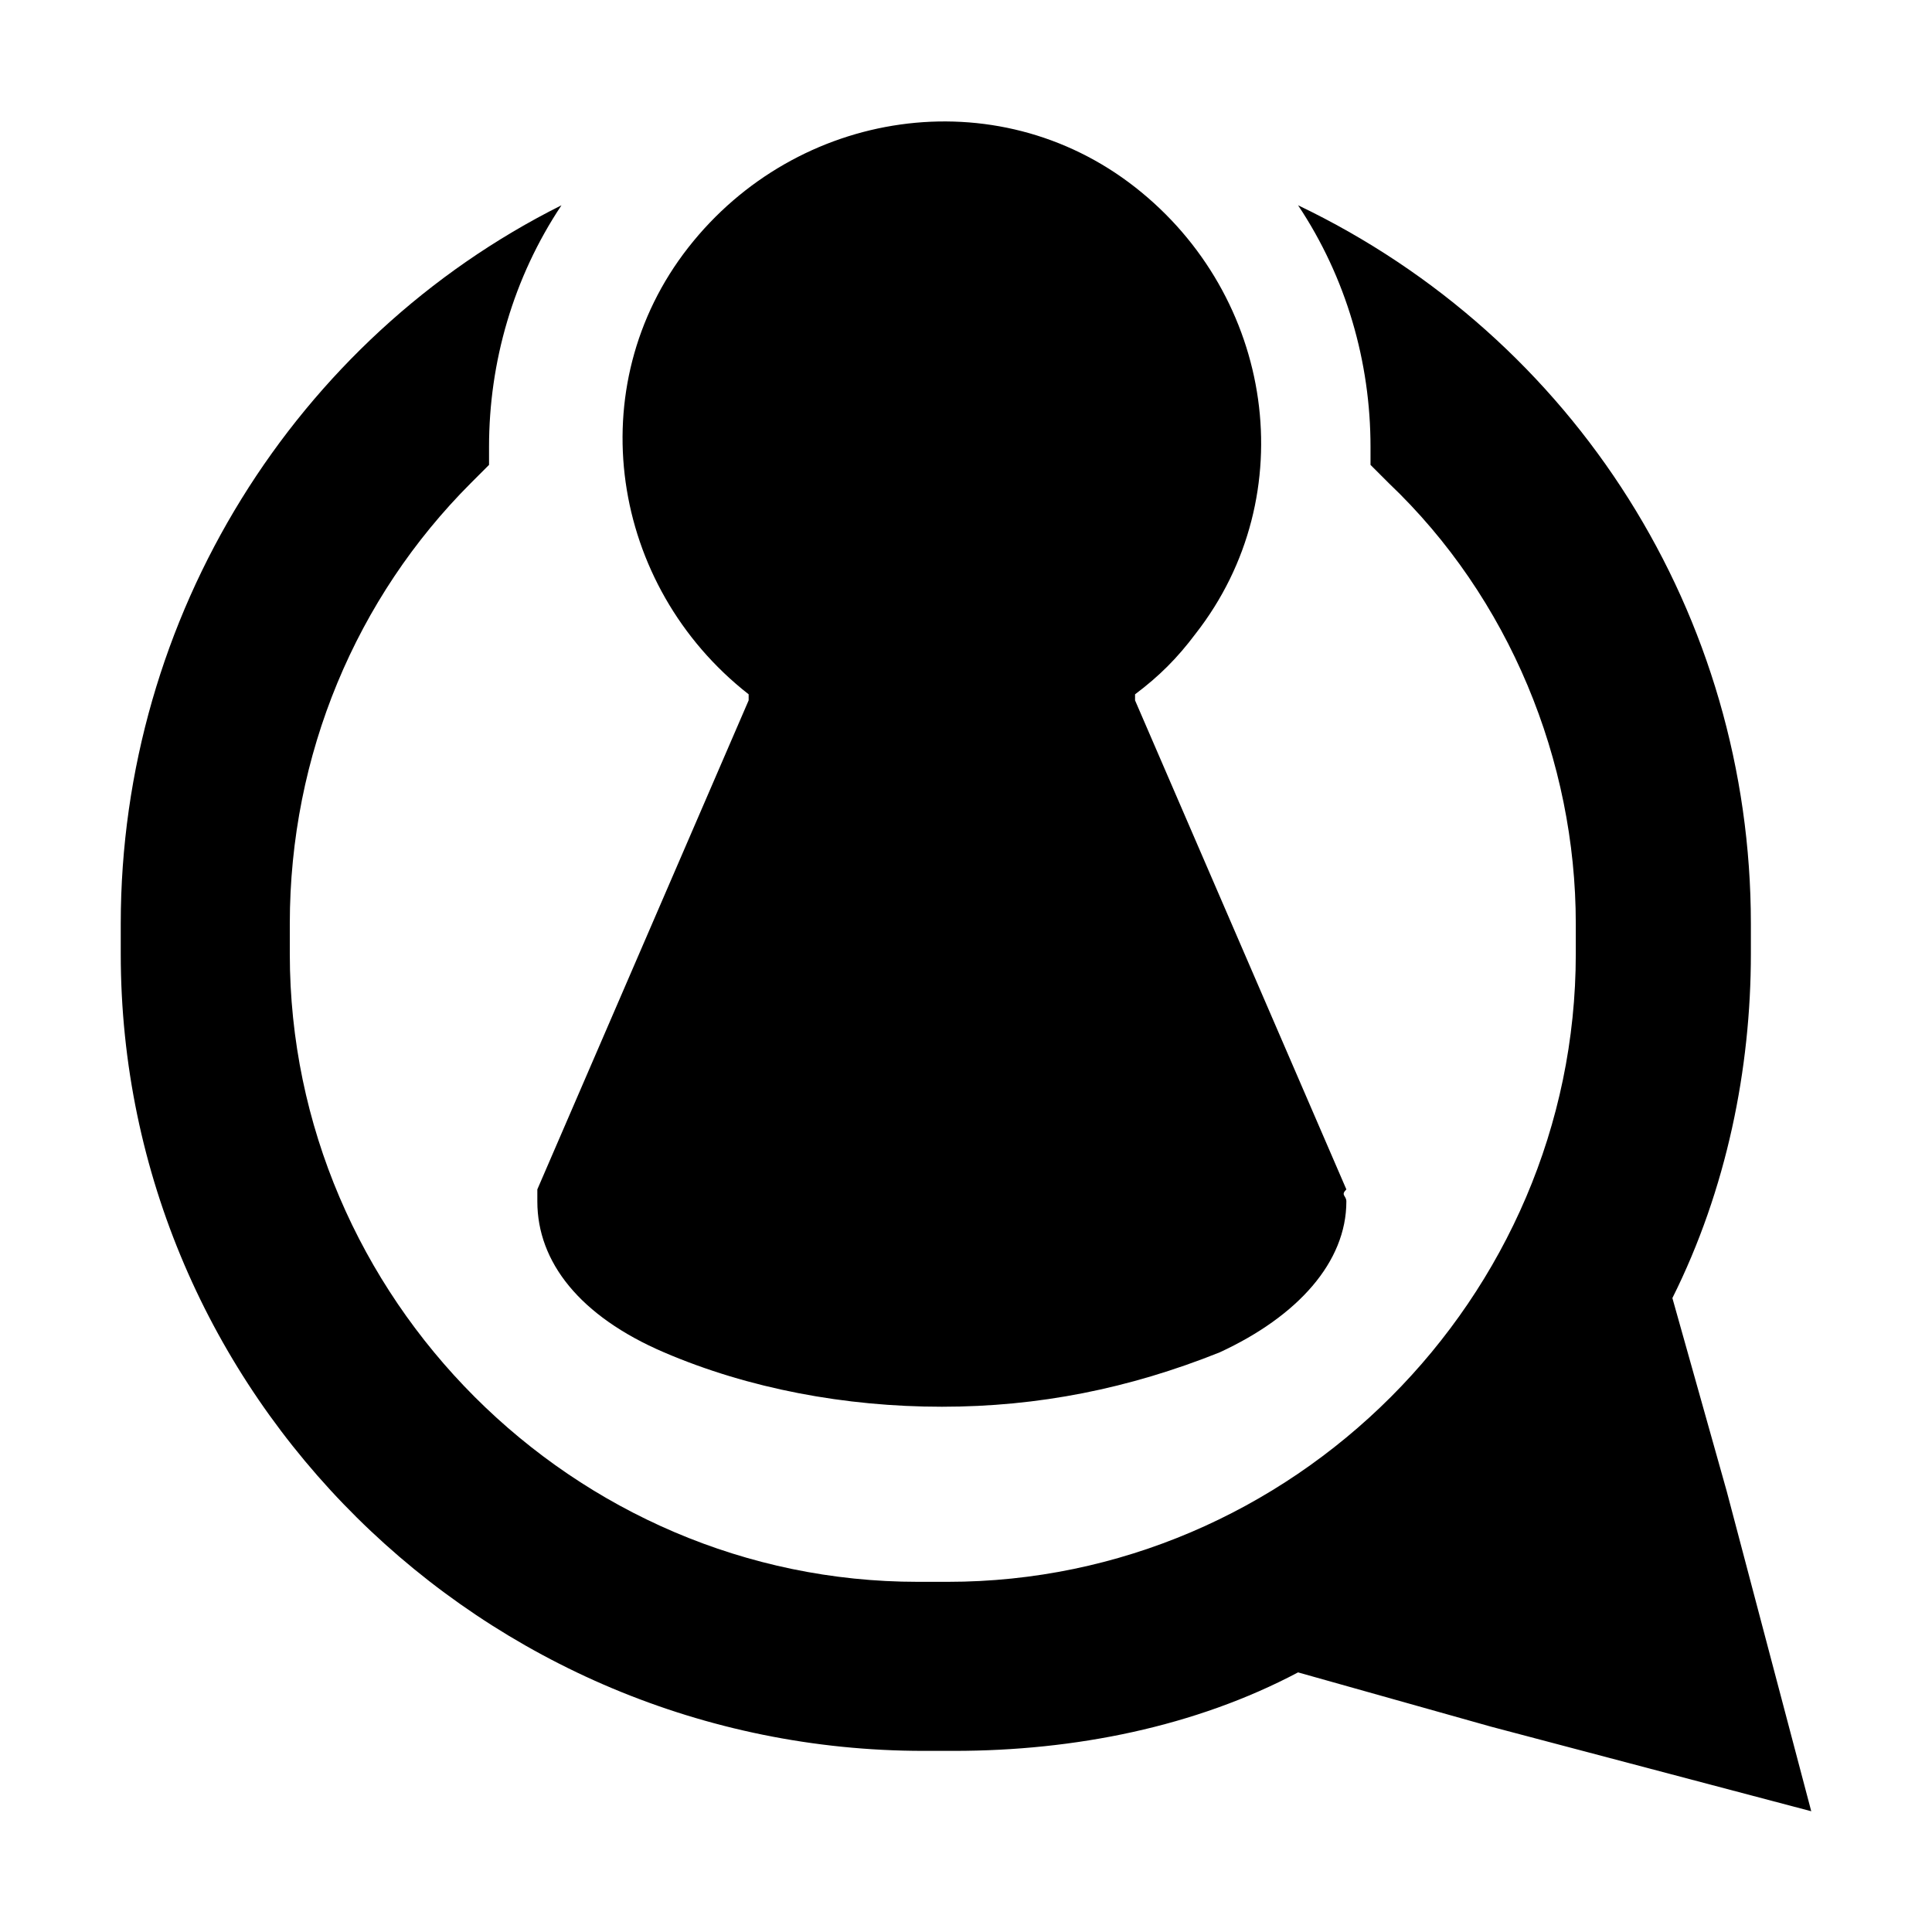 <svg xmlns="http://www.w3.org/2000/svg" viewBox="0 0 32 32"><path d="M22.3 19.9c0 1-.8 1.9-2.1 2.5-1.5.6-3 .9-4.6.9-1.6 0-3.2-.3-4.6-.9-1.4-.6-2.1-1.5-2.1-2.5v-.2l3.5-8.1v-.1c-2.3-1.8-2.8-5.1-1-7.4s5.1-2.8 7.4-1 2.8 5.1 1 7.4c-.3.4-.6.7-1 1v.1l3.5 8.1c-.1.1 0 .1 0 .2zM30 30l-1.4-5.3-.9-3.2c.9-1.8 1.3-3.8 1.3-5.7v-.5c0-5.1-2.9-9.7-7.5-11.9.8 1.2 1.2 2.6 1.2 4v.3l.3.3c2 1.9 3.1 4.6 3.1 7.3v.5c0 5.7-4.7 10.4-10.4 10.4h-.5c-5.7 0-10.4-4.7-10.4-10.4v-.5c0-2.8 1.1-5.4 3-7.3l.3-.3v-.3c0-1.4.4-2.8 1.2-4C4.9 5.6 2 10.2 2 15.3v.5C2 23.1 8 29 15.3 29h.5c2 0 4-.4 5.7-1.3l3.2.9L30 30z"/></svg>